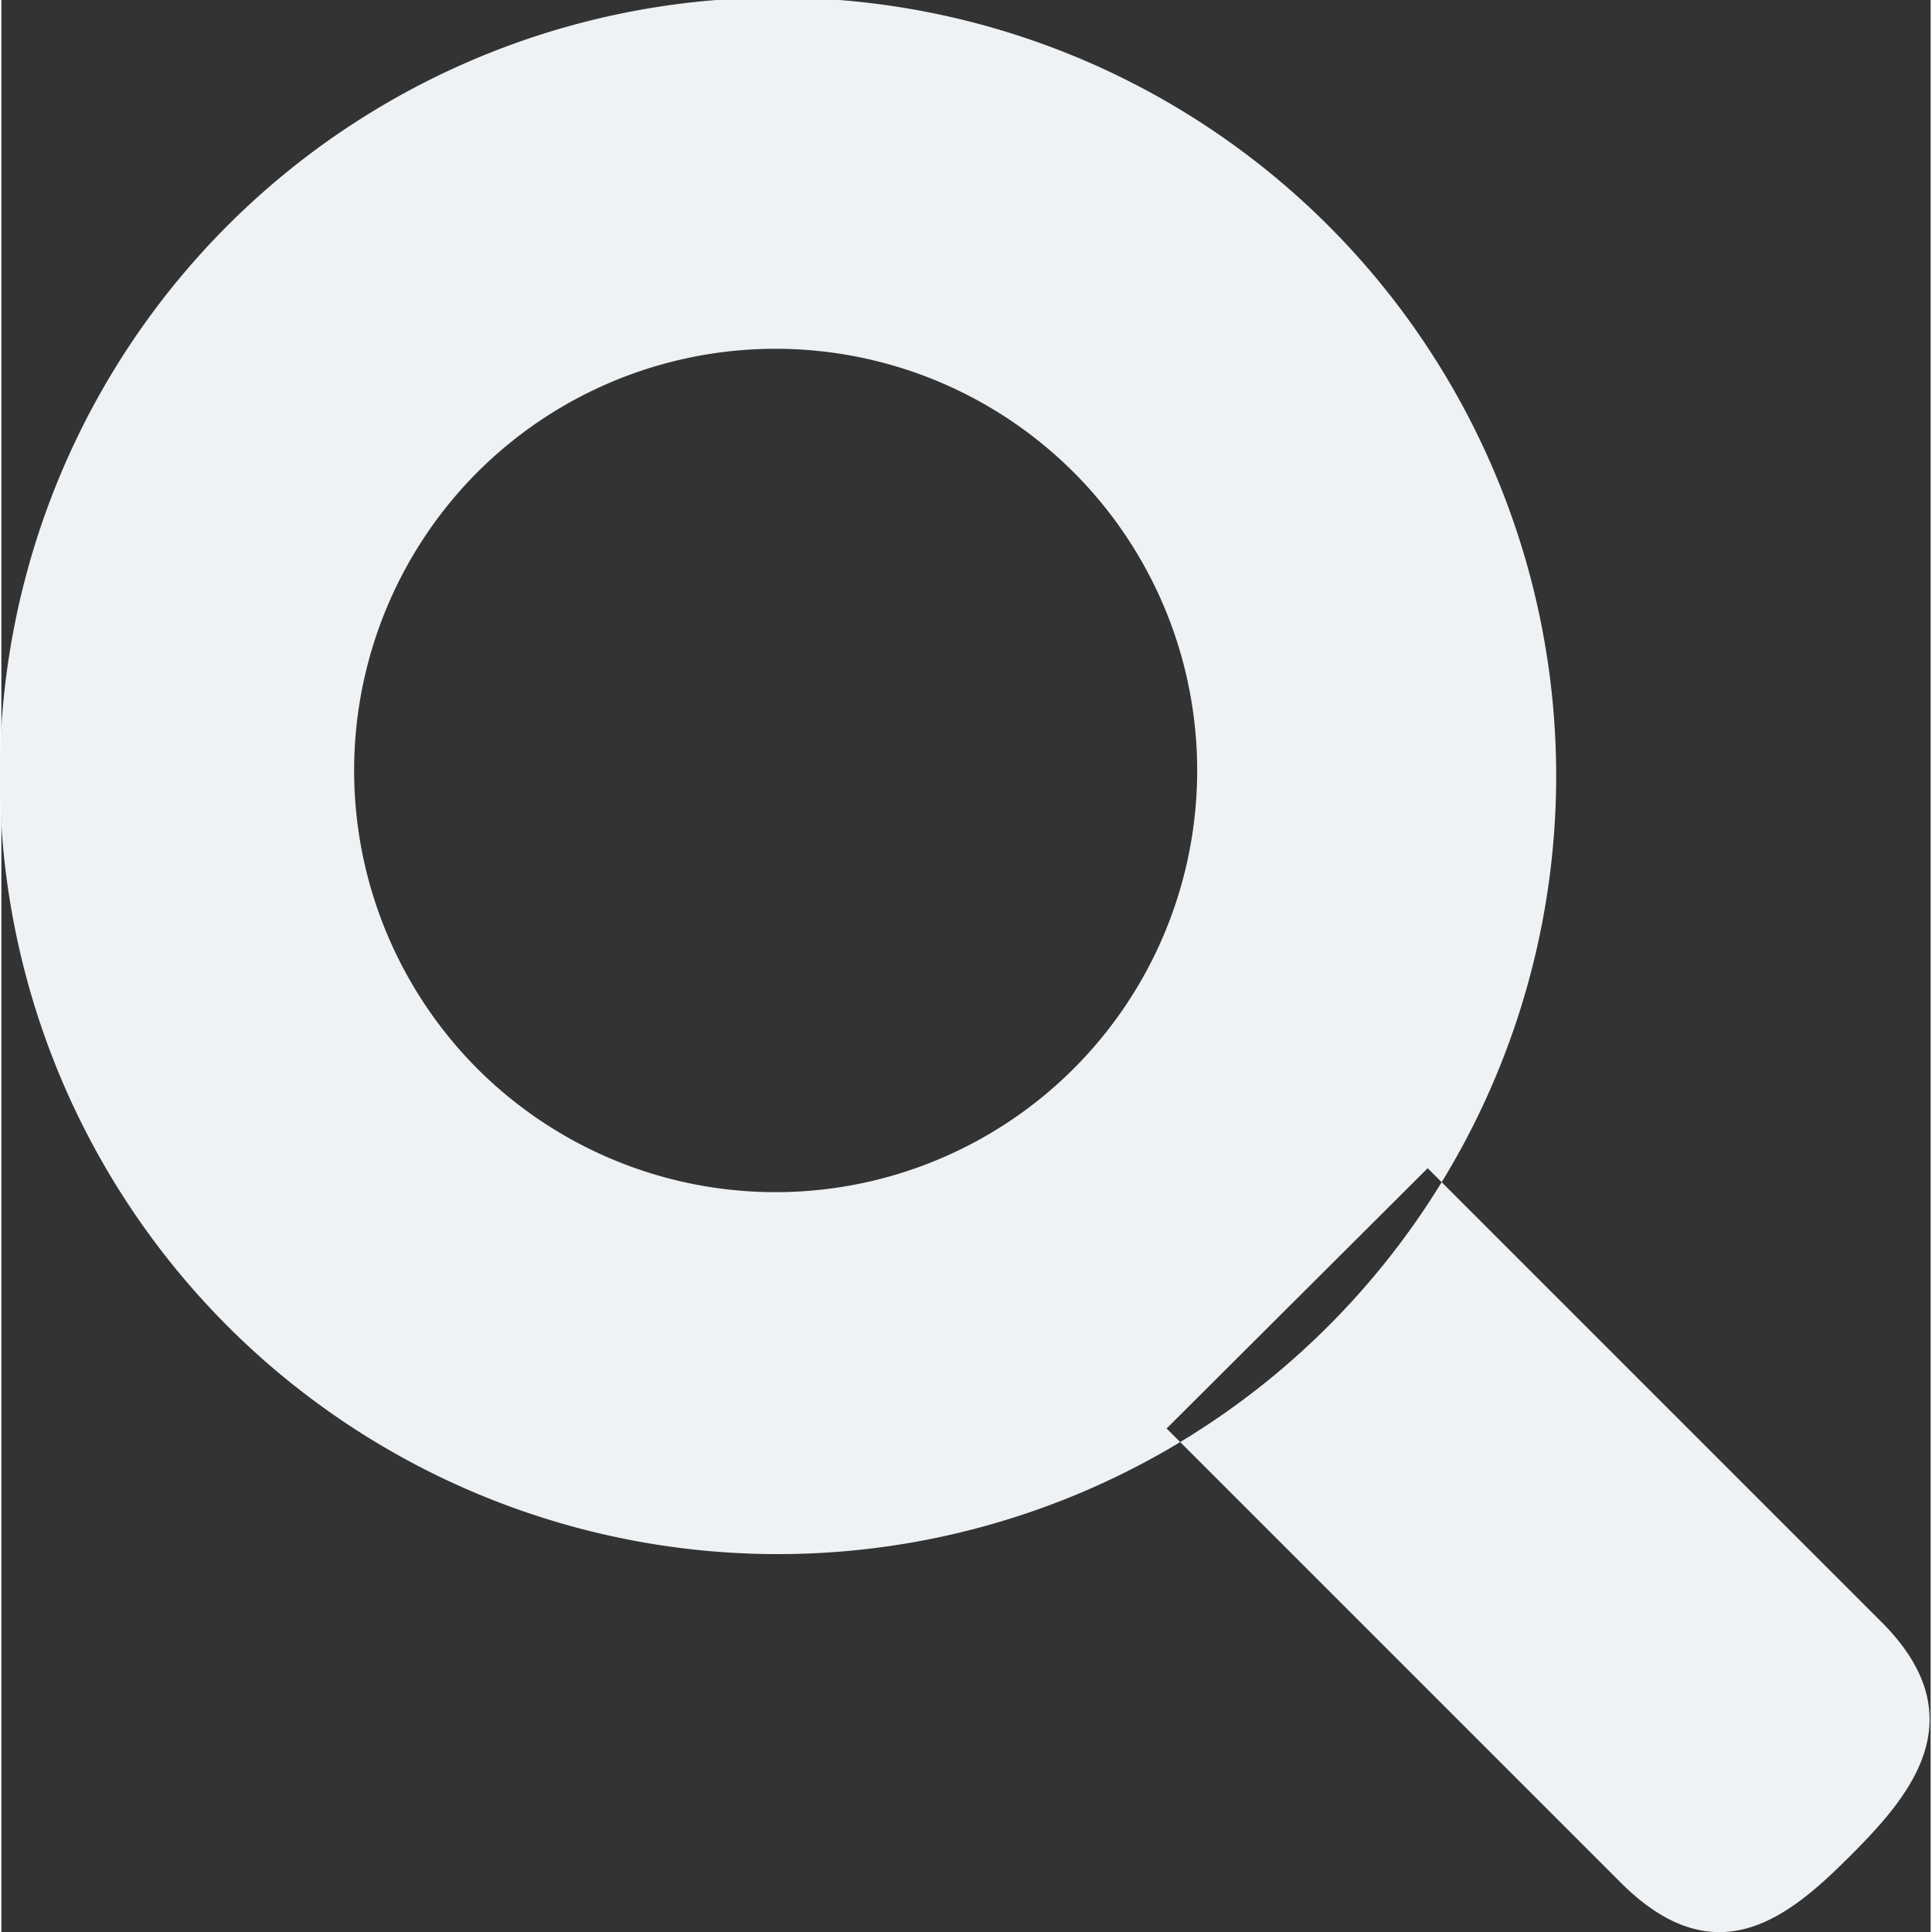 <svg xmlns="http://www.w3.org/2000/svg" width="77" height="77" viewBox="0 0 17.07 17.094">
  <rect x="0" y="0" width="17.07" height="17.094" fill="#333333" stroke="none"/>
<defs>
    <style>
      .cls-1 {
        fill: rgb(239, 242, 244);
        fill-rule: evenodd;
      }
    </style>
  </defs>
  <path id="loupe" class="cls-1" d="M1404.34,49.028a6.886,6.886,0,1,1,0,9.735A6.89,6.89,0,0,1,1404.34,49.028Zm10.62,8.339,4.02,4.02c0.84,0.846.25,1.533-.28,2.063s-1.18,1.087-2.03.24l-4.02-4.02m-6.1-8.459a3.731,3.731,0,1,1,0,5.274A3.738,3.738,0,0,1,1406.55,51.211Z" transform="translate(-1402.34 -47.031)"/>
</svg>
